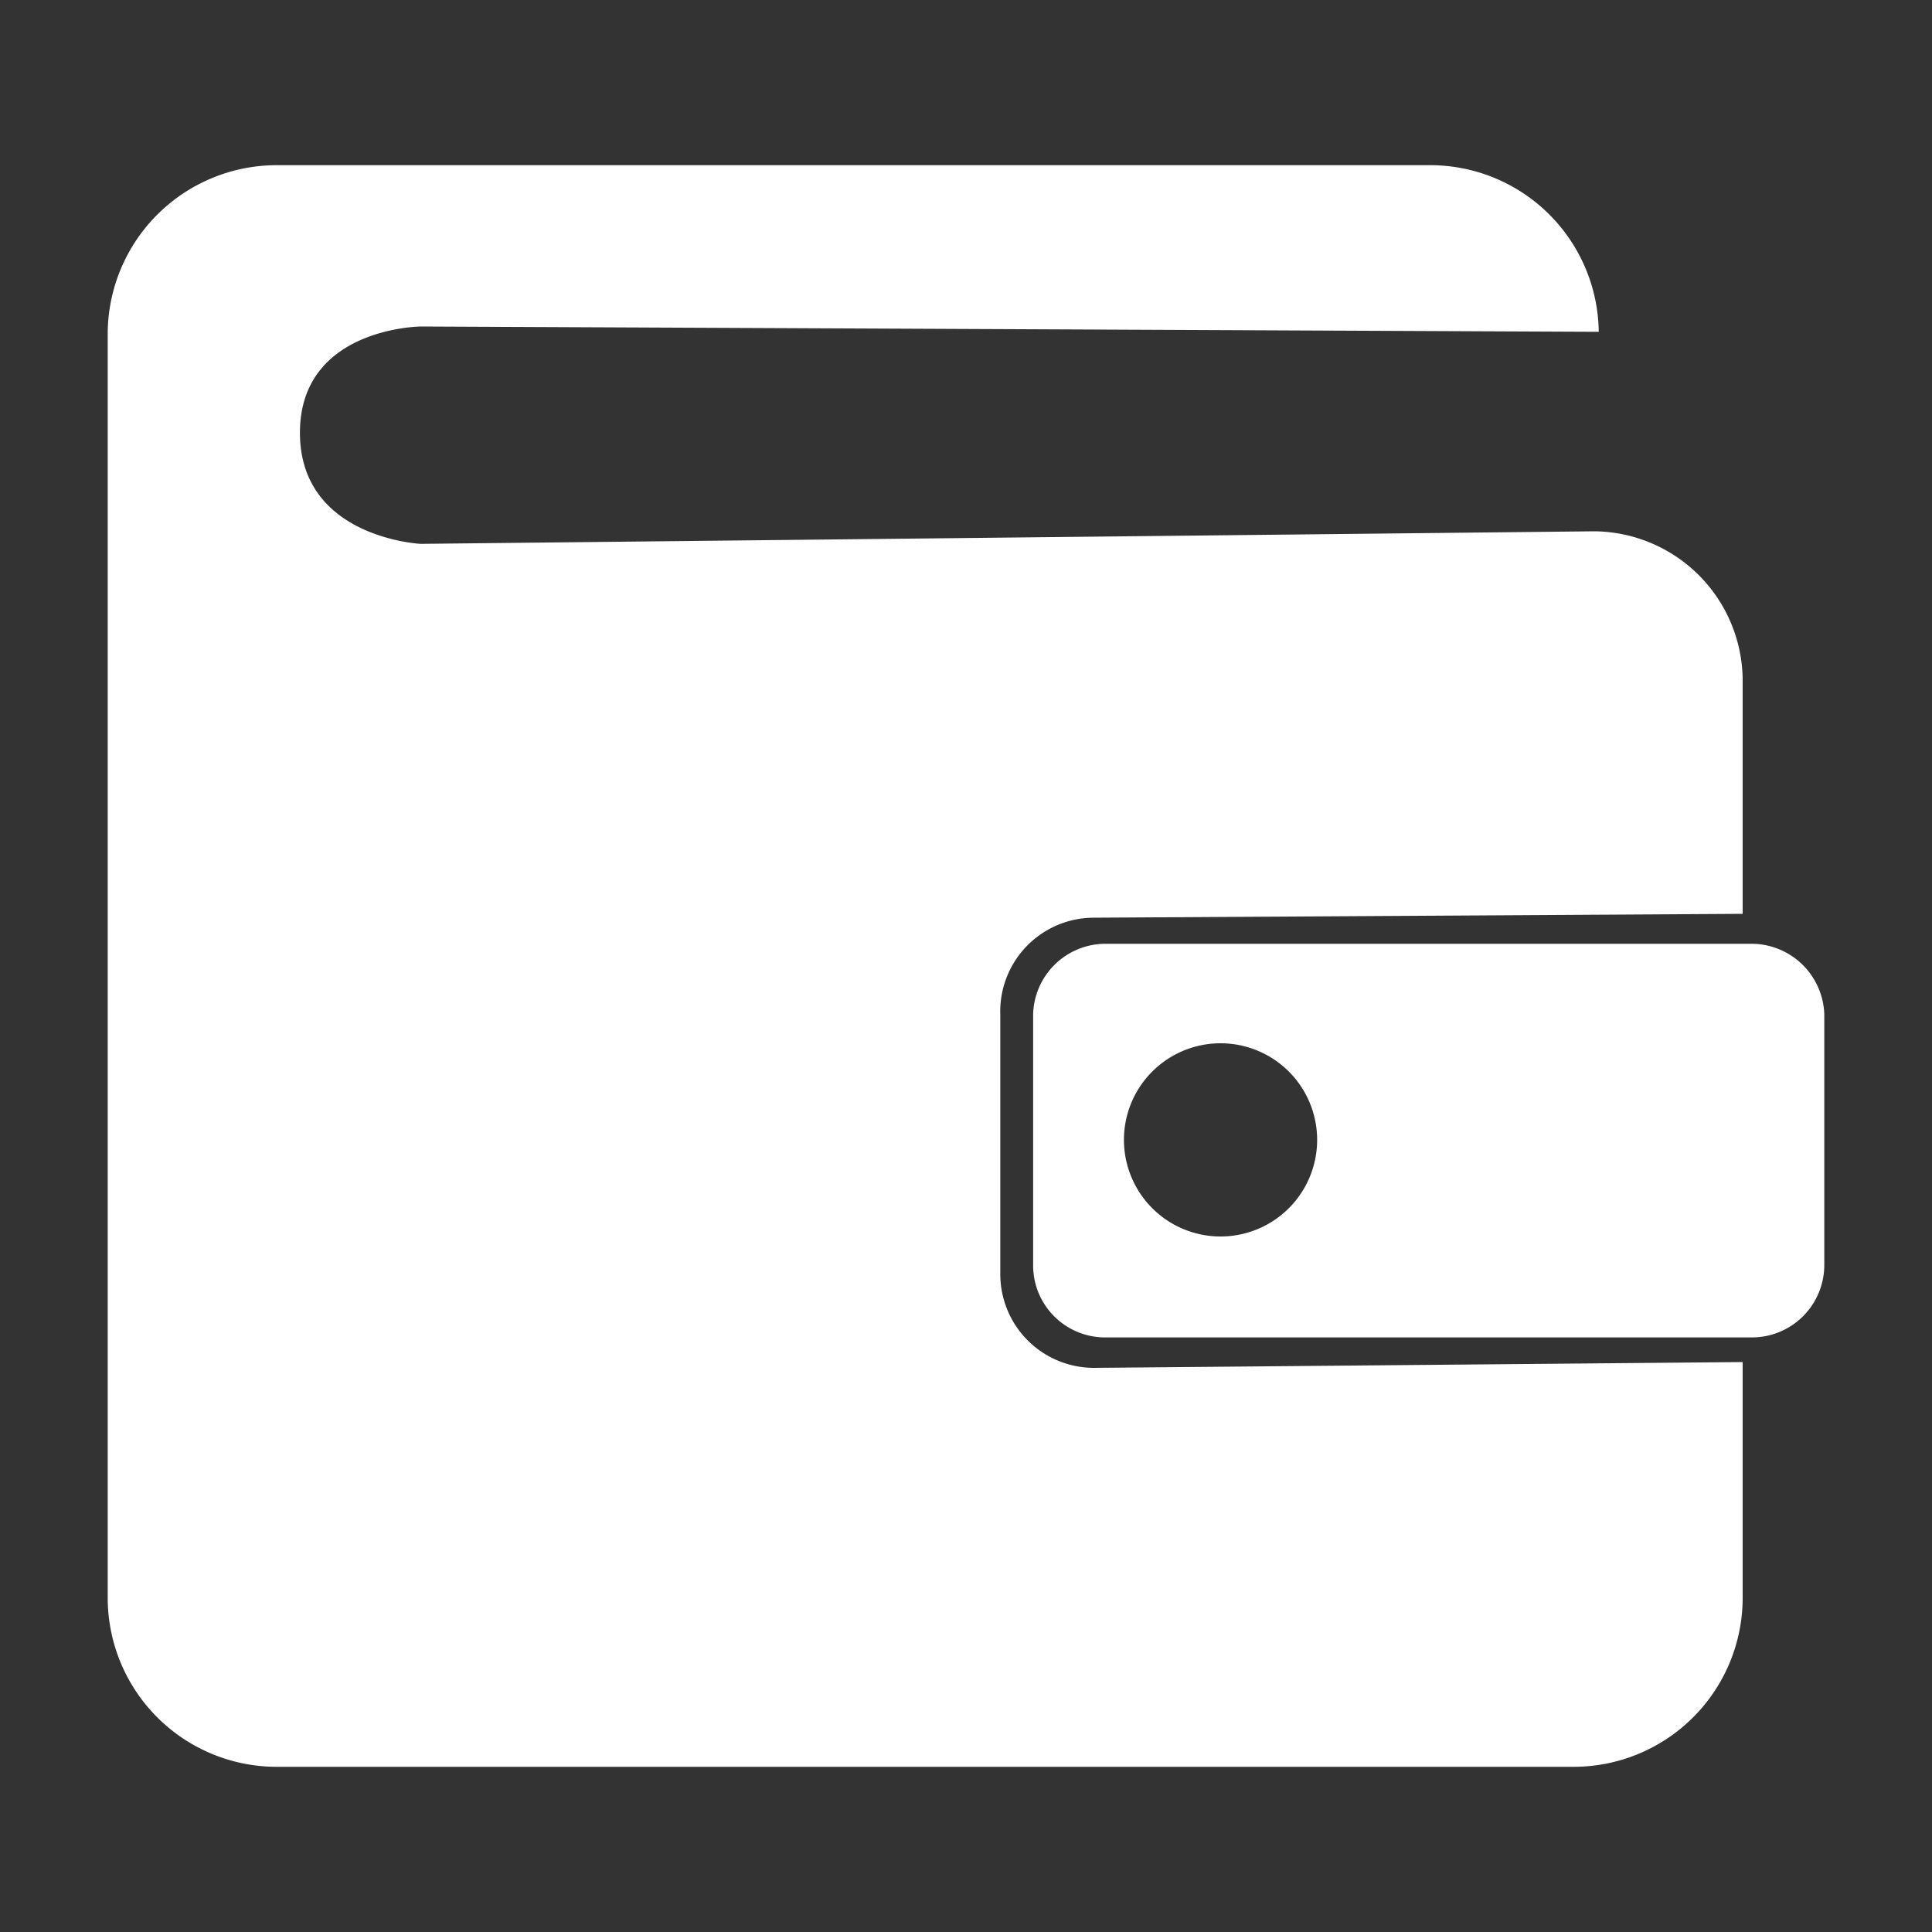 <svg id="Layer_1" data-name="Layer 1" xmlns="http://www.w3.org/2000/svg" viewBox="0 0 40 40"><rect x="0" y="0" width="40" height="40" fill="#333333" stroke="none"/><defs><style>.cls-1{fill:#fff;}.cls-2{fill:none;}</style></defs><title>_</title><path class="cls-1" d="M29.58,3.42H5.72A3.5,3.5,0,0,0,2.23,6.9V33.1a3.5,3.5,0,0,0,3.49,3.48H32.59a3.5,3.5,0,0,0,3.49-3.48V28.2l-13.42.12a1.94,1.94,0,0,1-1.95-1.93V21A1.94,1.94,0,0,1,22.63,19l13.45-.08v-4.8A3.1,3.1,0,0,0,33,11l-24.29.26s-2.5-.12-2.5-2.3,2.5-2.2,2.5-2.2l24.39.11A3.49,3.49,0,0,0,29.58,3.42Z"/><path class="cls-1" d="M36.27,19.54H22.88A1.5,1.5,0,0,0,21.39,21V26.2a1.49,1.49,0,0,0,1.49,1.49H36.27a1.5,1.5,0,0,0,1.5-1.49V21A1.51,1.51,0,0,0,36.27,19.54Zm-11,6.06a2,2,0,1,1,2-2A2,2,0,0,1,25.24,25.6Z"/><rect class="cls-2" width="40" height="40"/><rect class="cls-2" width="40" height="40"/></svg>